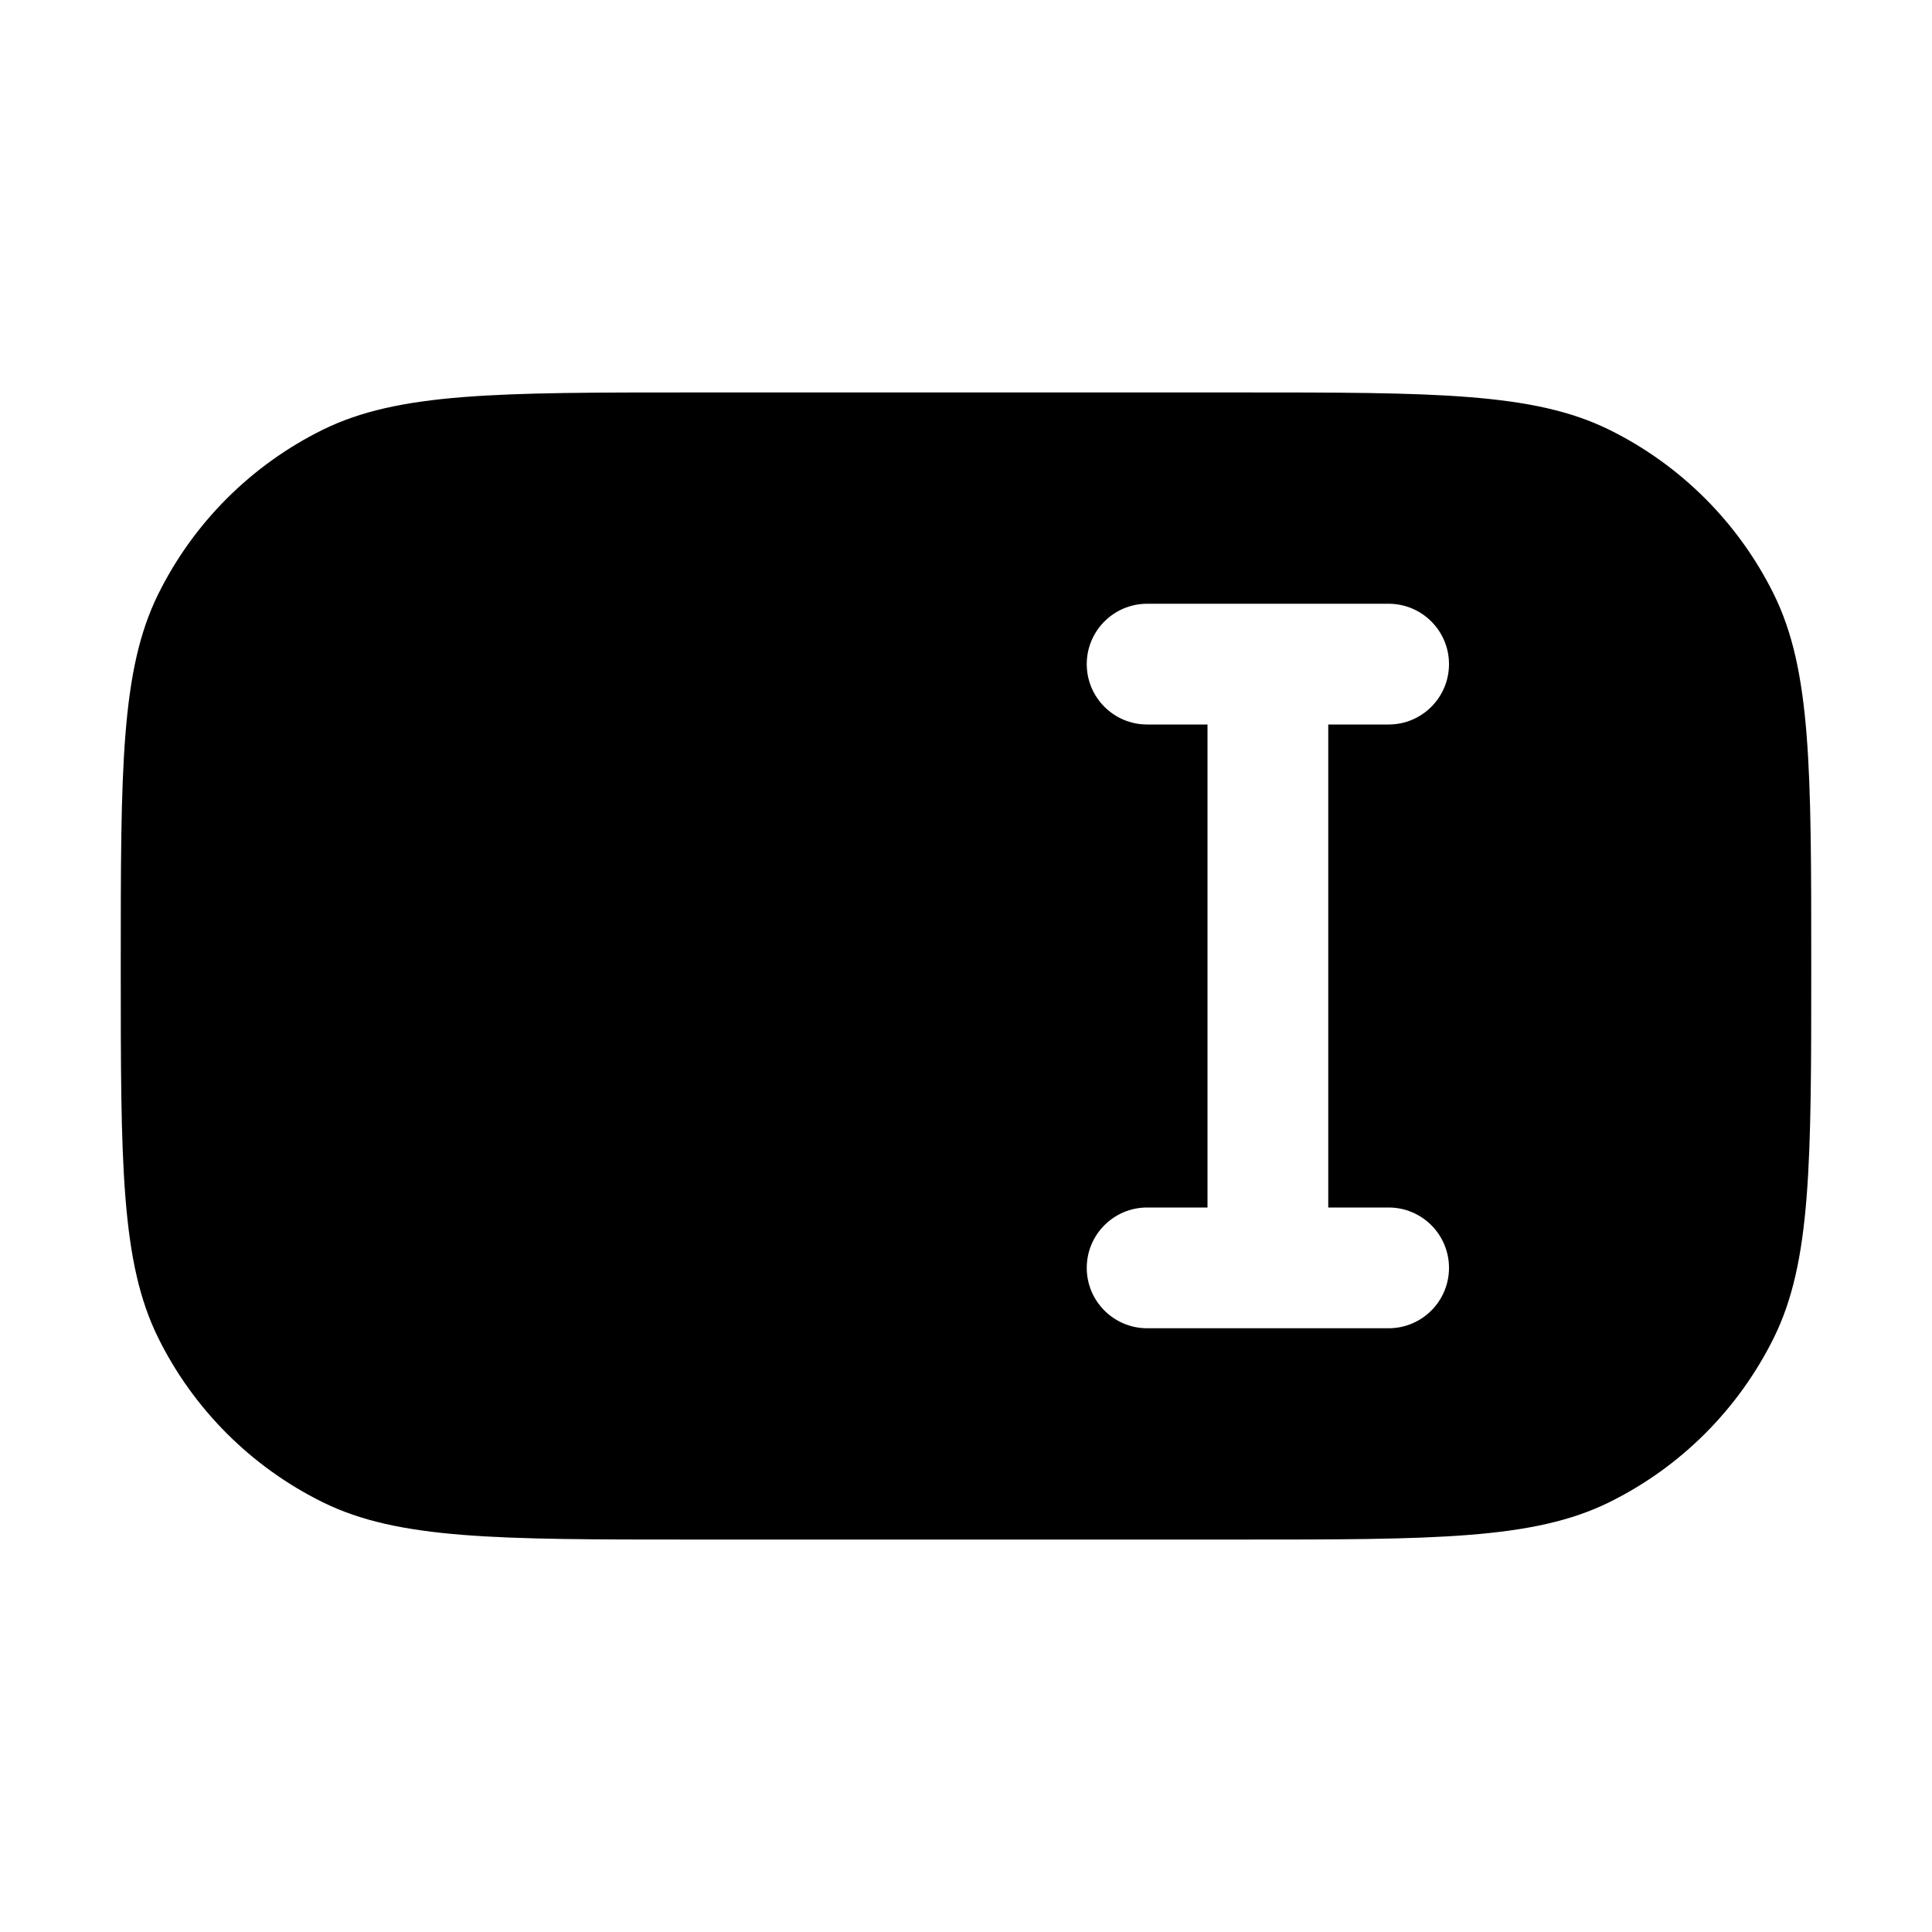 <svg width="16" height="16" viewBox="0 0 16 16" fill="none" xmlns="http://www.w3.org/2000/svg">
<path fill-rule="evenodd" clip-rule="evenodd" d="M1.309 4.923C1 5.551 1 6.367 1 8C1 9.633 1 10.45 1.309 11.077C1.601 11.669 2.081 12.149 2.673 12.441C3.3 12.75 4.117 12.75 5.75 12.75H10.25C11.883 12.75 12.7 12.75 13.327 12.441C13.919 12.149 14.399 11.669 14.691 11.077C15 10.45 15 9.633 15 8C15 6.367 15 5.551 14.691 4.923C14.399 4.331 13.919 3.851 13.327 3.559C12.7 3.25 11.883 3.25 10.25 3.25H5.75C4.117 3.25 3.3 3.25 2.673 3.559C2.081 3.851 1.601 4.331 1.309 4.923ZM9.5 5C9.224 5 9 5.224 9 5.5C9 5.776 9.224 6 9.5 6H10V10H9.5C9.224 10 9 10.224 9 10.5C9 10.776 9.224 11 9.5 11H10.5H11.5C11.776 11 12 10.776 12 10.5C12 10.224 11.776 10 11.5 10H11V6H11.5C11.776 6 12 5.776 12 5.5C12 5.224 11.776 5 11.5 5H10.5H9.5Z" fill="black"/>
</svg>
